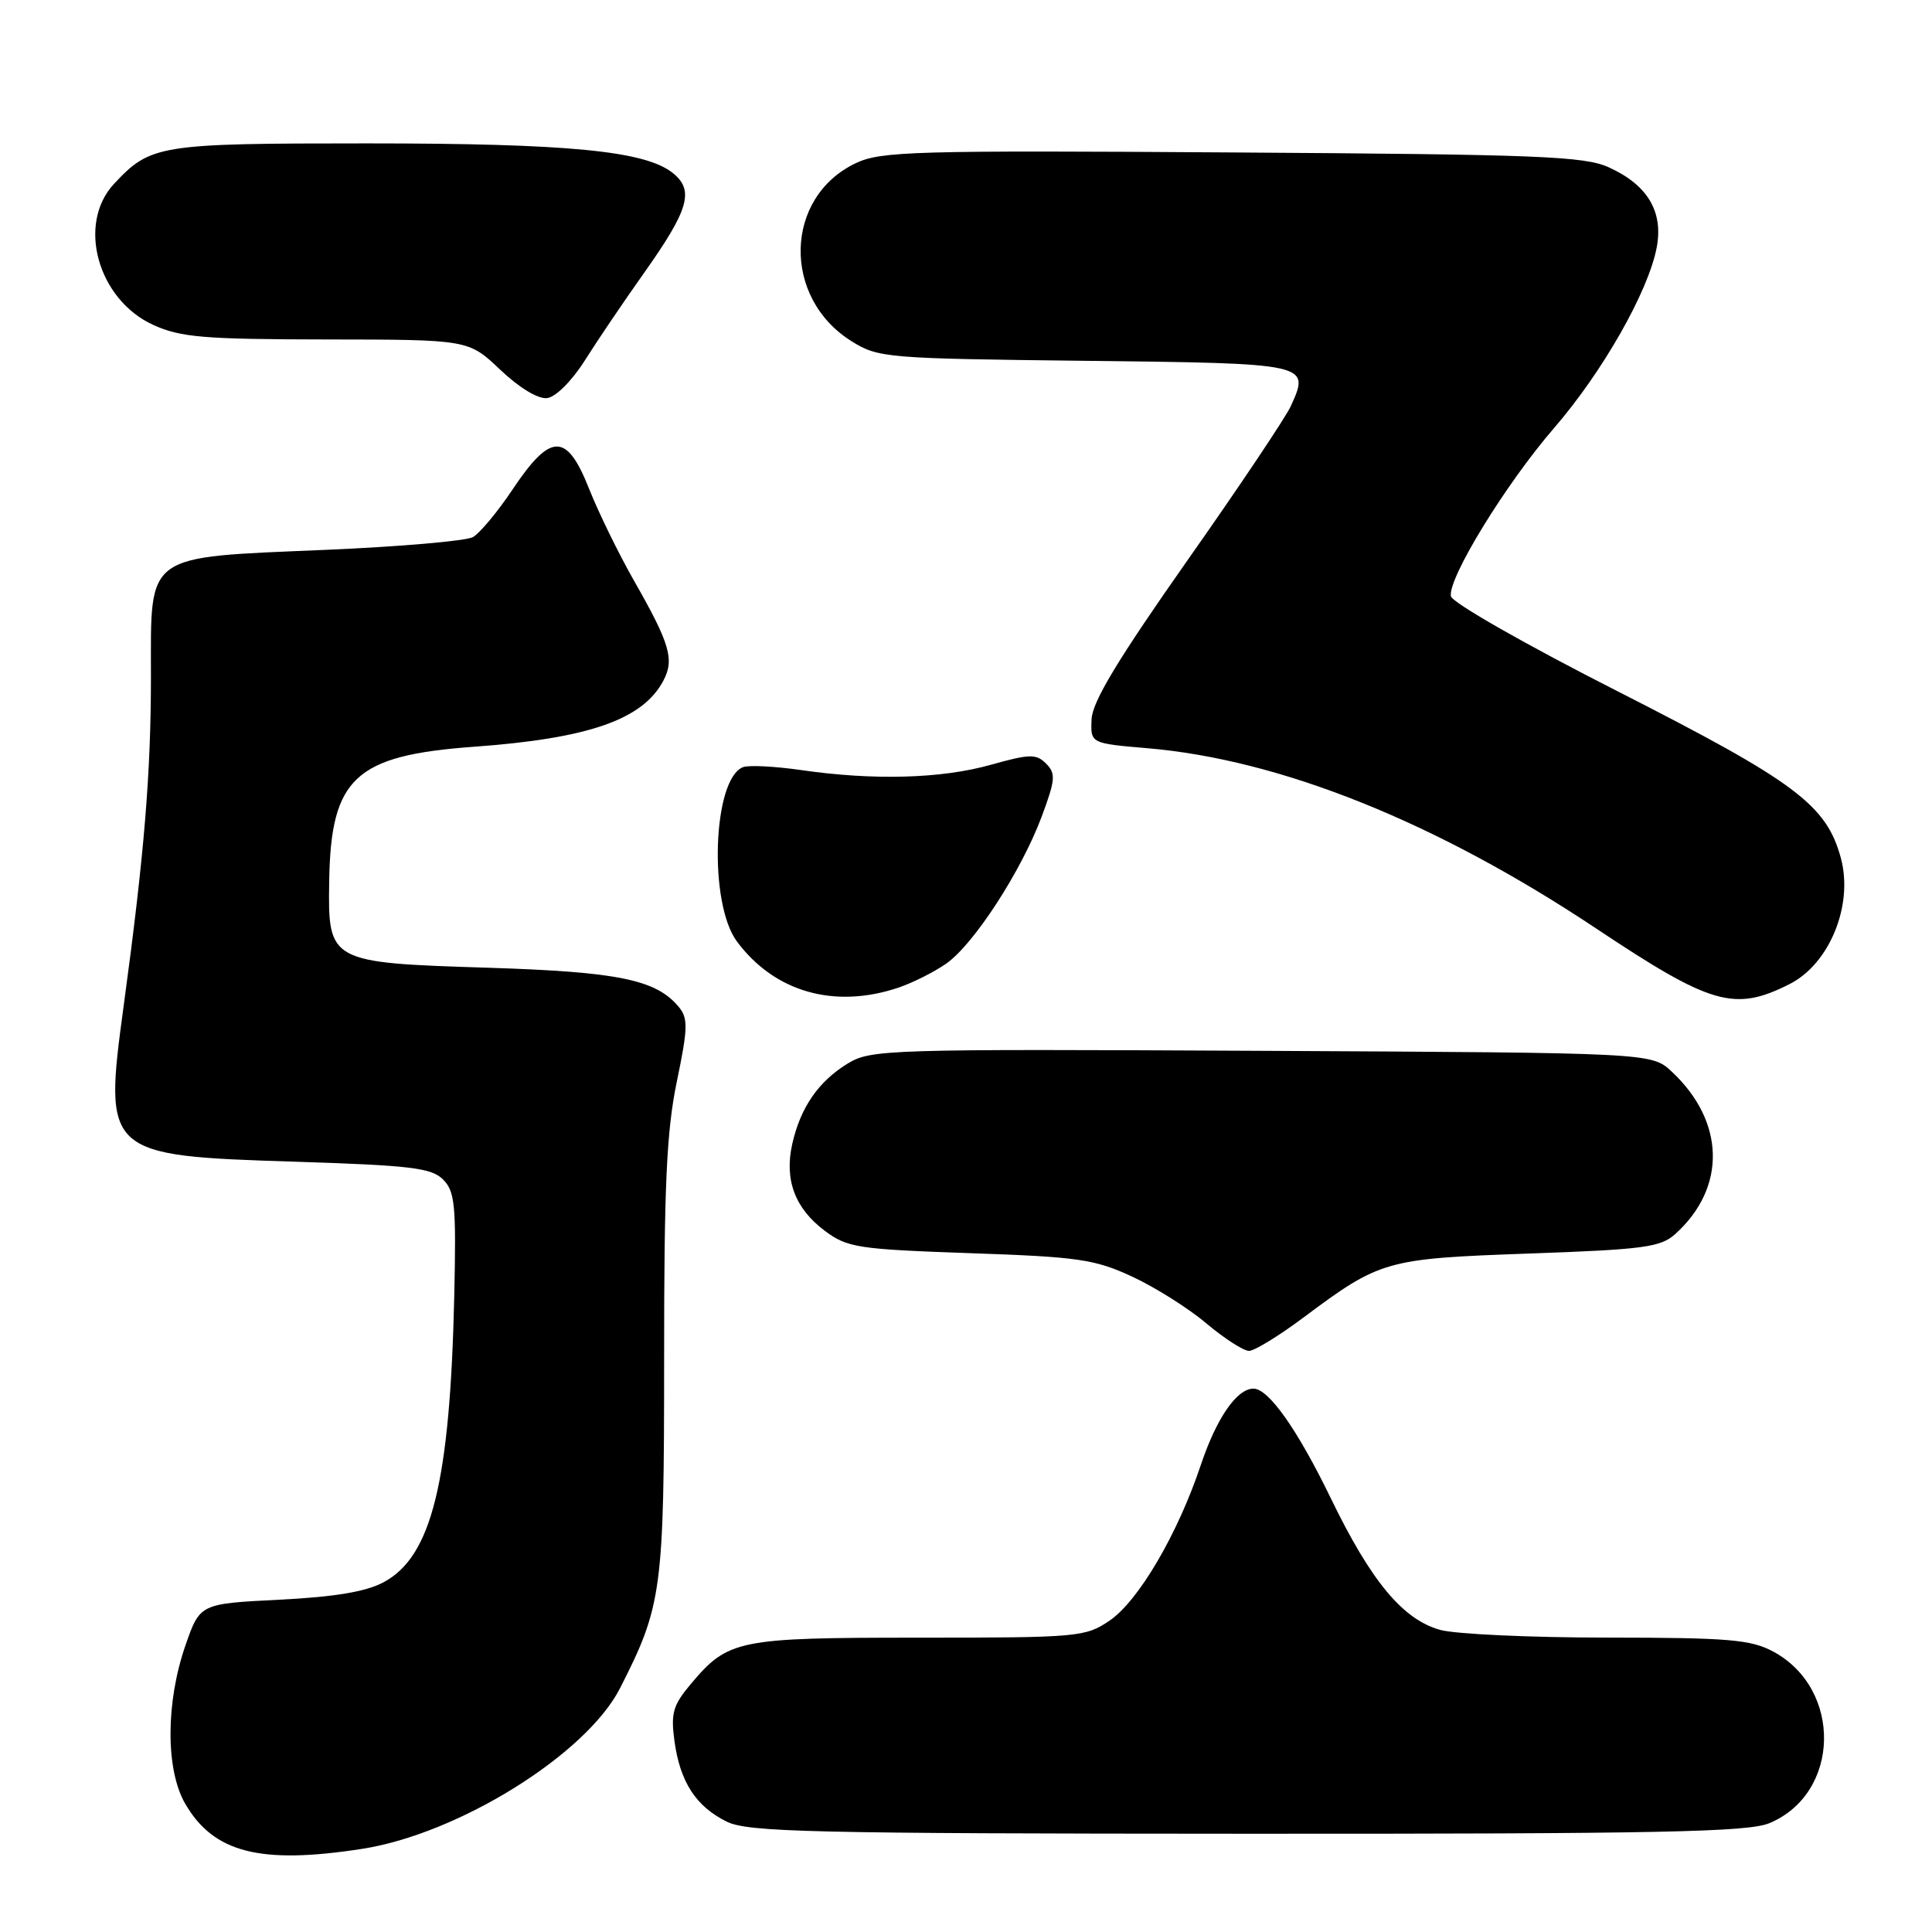 <?xml version="1.0" encoding="UTF-8" standalone="no"?>
<!DOCTYPE svg PUBLIC "-//W3C//DTD SVG 1.1//EN" "http://www.w3.org/Graphics/SVG/1.1/DTD/svg11.dtd" >
<svg xmlns="http://www.w3.org/2000/svg" xmlns:xlink="http://www.w3.org/1999/xlink" version="1.1" viewBox="0 0 256 256">
 <g >
 <path fill="currentColor"
d=" M 48.00 244.98 C 60.77 242.99 77.69 232.46 82.16 223.69 C 87.73 212.77 88.00 210.75 88.00 180.09 C 87.99 157.10 88.32 149.90 89.68 143.33 C 91.16 136.20 91.19 134.94 89.94 133.42 C 86.93 129.80 81.95 128.78 64.68 128.23 C 43.59 127.57 43.45 127.49 43.62 116.79 C 43.83 103.07 47.03 100.10 62.78 98.95 C 78.00 97.85 85.15 95.36 87.89 90.21 C 89.39 87.40 88.78 85.31 84.04 77.00 C 82.00 73.42 79.29 67.89 78.03 64.70 C 75.08 57.28 72.96 57.31 67.91 64.87 C 65.94 67.82 63.57 70.66 62.66 71.17 C 61.74 71.68 52.95 72.44 43.11 72.86 C 18.98 73.89 20.00 73.15 20.00 89.56 C 20.00 102.53 19.12 113.17 16.39 133.26 C 13.71 152.94 13.92 153.14 39.07 153.93 C 54.43 154.42 57.18 154.75 58.71 156.29 C 60.29 157.87 60.46 159.71 60.19 171.79 C 59.63 196.39 57.20 206.24 50.84 209.65 C 48.50 210.91 44.37 211.60 37.00 211.97 C 26.50 212.50 26.50 212.50 24.58 218.00 C 21.95 225.56 21.93 234.50 24.54 239.00 C 28.31 245.50 34.47 247.08 48.00 244.98 Z  M 234.45 241.58 C 243.88 237.65 244.17 223.78 234.94 218.83 C 231.99 217.25 229.03 217.00 213.02 216.99 C 202.83 216.99 192.85 216.53 190.83 215.97 C 185.89 214.60 181.68 209.54 176.37 198.59 C 171.93 189.43 168.10 184.00 166.09 184.00 C 163.89 184.00 161.19 187.91 159.11 194.13 C 156.05 203.28 150.85 212.15 147.01 214.75 C 143.83 216.91 142.87 217.00 121.80 217.00 C 97.71 217.00 96.49 217.25 91.51 223.17 C 89.17 225.96 88.87 227.01 89.37 230.71 C 90.12 236.13 92.21 239.36 96.30 241.38 C 99.12 242.76 107.40 242.96 165.28 242.98 C 219.81 243.00 231.64 242.76 234.45 241.58 Z  M 172.65 174.63 C 182.91 166.97 183.56 166.78 202.62 166.10 C 217.87 165.56 220.04 165.27 222.00 163.50 C 228.79 157.36 228.59 148.61 221.52 142.00 C 218.84 139.50 218.84 139.50 167.17 139.24 C 117.33 138.99 115.39 139.05 112.30 140.94 C 108.43 143.32 106.07 146.75 104.98 151.57 C 103.91 156.33 105.33 160.12 109.29 163.09 C 112.28 165.32 113.62 165.53 128.50 166.05 C 142.87 166.54 145.06 166.86 150.00 169.15 C 153.03 170.55 157.46 173.34 159.84 175.35 C 162.23 177.36 164.78 179.00 165.50 179.00 C 166.21 179.00 169.43 177.03 172.65 174.63 Z  M 237.10 130.41 C 242.42 127.74 245.60 119.95 243.93 113.72 C 242.02 106.66 237.96 103.62 214.50 91.68 C 202.13 85.40 192.39 79.84 192.25 79.00 C 191.85 76.62 199.52 64.12 205.91 56.73 C 212.36 49.28 218.45 38.56 219.53 32.75 C 220.41 28.01 218.29 24.49 213.17 22.17 C 209.95 20.70 203.85 20.46 163.27 20.20 C 121.17 19.92 116.71 20.04 113.40 21.62 C 103.90 26.12 103.59 39.47 112.86 45.23 C 116.37 47.42 117.45 47.51 143.80 47.81 C 173.60 48.15 173.61 48.15 171.04 53.81 C 170.37 55.29 164.19 64.52 157.30 74.31 C 148.12 87.38 144.74 92.97 144.64 95.31 C 144.50 98.50 144.50 98.50 152.00 99.14 C 169.66 100.63 190.35 108.94 211.50 123.03 C 226.75 133.19 229.82 134.08 237.10 130.41 Z  M 119.10 130.85 C 120.97 130.21 123.79 128.79 125.37 127.69 C 129.01 125.16 135.31 115.46 138.02 108.23 C 139.85 103.31 139.92 102.50 138.61 101.18 C 137.30 99.87 136.45 99.89 131.25 101.35 C 124.72 103.18 115.75 103.43 106.17 102.04 C 102.68 101.54 99.22 101.36 98.46 101.65 C 94.45 103.19 93.87 119.65 97.64 124.74 C 102.62 131.46 110.59 133.73 119.10 130.85 Z  M 77.50 47.75 C 79.15 45.13 82.65 39.96 85.28 36.25 C 91.28 27.79 92.02 25.24 89.17 22.94 C 85.53 19.99 75.35 19.00 48.62 19.00 C 21.00 19.00 19.97 19.17 15.11 24.36 C 10.16 29.67 12.95 39.71 20.32 43.06 C 23.94 44.70 27.00 44.96 43.29 44.98 C 62.08 45.00 62.08 45.00 66.29 49.00 C 68.81 51.39 71.30 52.90 72.50 52.75 C 73.64 52.61 75.78 50.47 77.50 47.75 Z "/>
</g>
</svg>